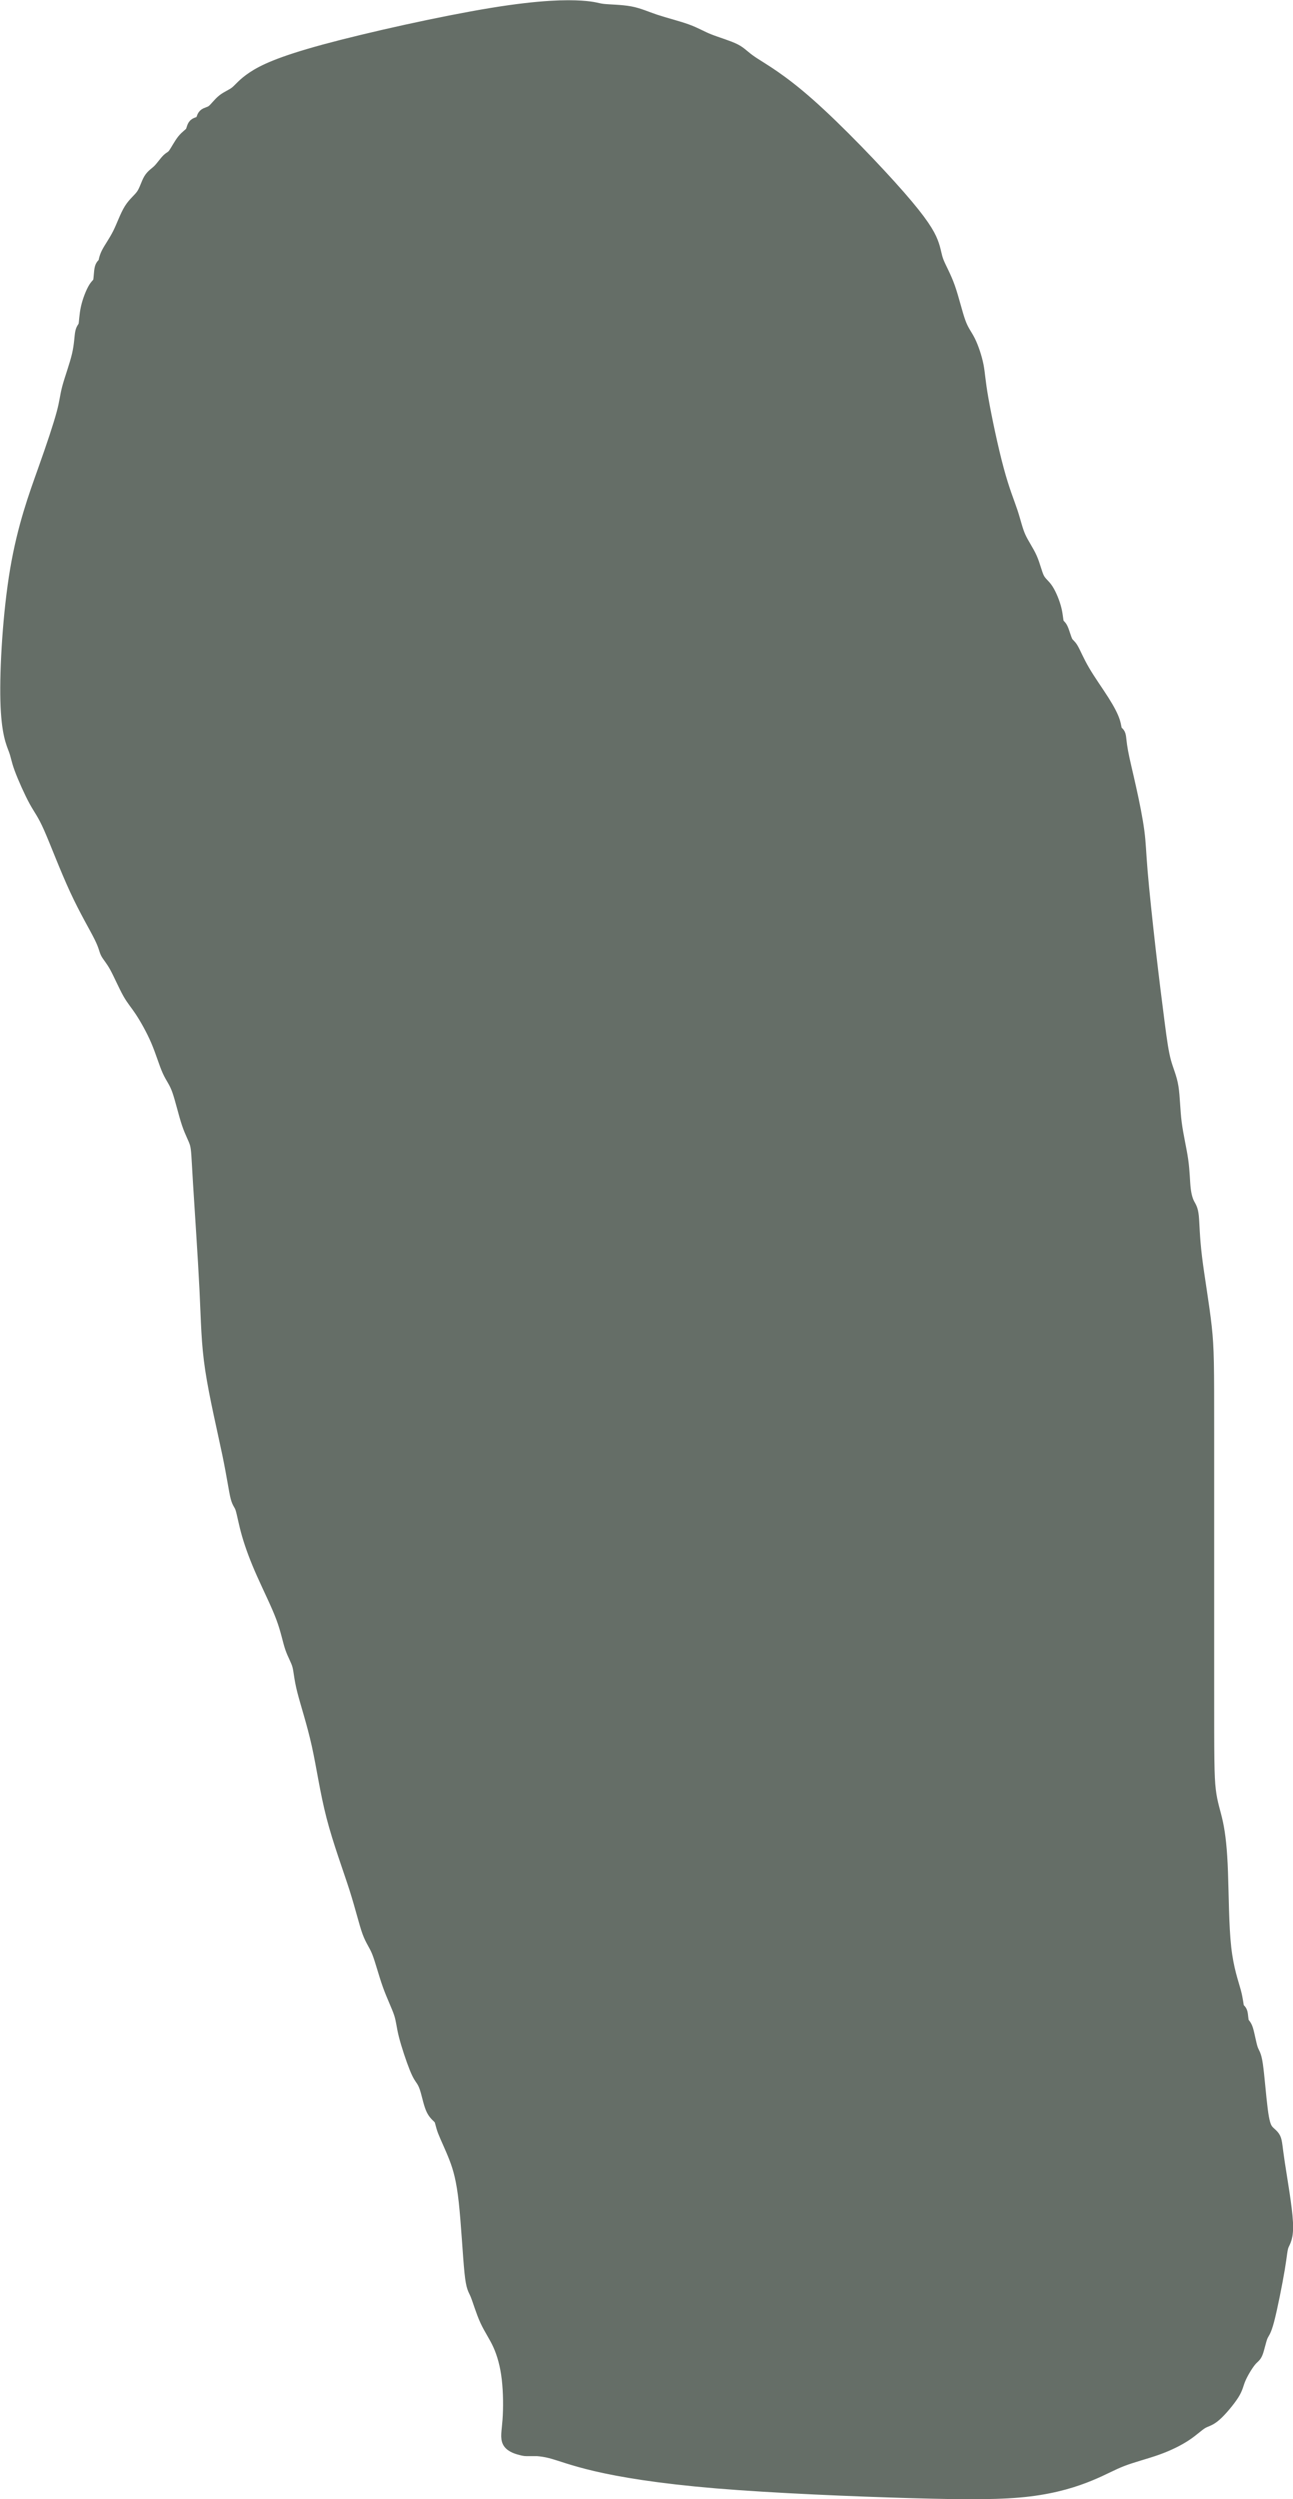 <?xml version="1.0" encoding="UTF-8" standalone="no"?>
<svg
   xmlns:dc="http://purl.org/dc/elements/1.1/"
   xmlns:cc="http://creativecommons.org/ns#"
   xmlns:rdf="http://www.w3.org/1999/02/22-rdf-syntax-ns#"
   xmlns:svg="http://www.w3.org/2000/svg"
   xmlns="http://www.w3.org/2000/svg"
   xmlns:sodipodi="http://sodipodi.sourceforge.net/DTD/sodipodi-0.dtd"
   xmlns:inkscape="http://www.inkscape.org/namespaces/inkscape"
   width="93.761"
   height="181.236"
   viewBox="0 0 24.808 47.952"
   version="1.1"
   id="svg20"
   inkscape:version="1.0.1 (3bc2e813f5, 2020-09-07)"
   sodipodi:docname="leg2.svg">
  <defs
     id="defs14">
    <inkscape:path-effect
       effect="bspline"
       id="path-effect920"
       is_visible="true"
       lpeversion="1"
       weight="33.333"
       steps="2"
       helper_size="0"
       apply_no_weight="true"
       apply_with_weight="true"
       only_selected="false" />
    <inkscape:path-effect
       effect="bspline"
       id="path-effect899"
       is_visible="true"
       lpeversion="1"
       weight="33.333"
       steps="2"
       helper_size="0"
       apply_no_weight="true"
       apply_with_weight="true"
       only_selected="false" />
  </defs>
  <sodipodi:namedview
     id="base"
     pagecolor="#ffffff"
     bordercolor="#666666"
     borderopacity="1.0"
     inkscape:pageopacity="0.0"
     inkscape:pageshadow="2"
     inkscape:zoom="0.5"
     inkscape:cx="130.21909"
     inkscape:cy="96.439172"
     inkscape:document-units="mm"
     inkscape:current-layer="layer1"
     inkscape:document-rotation="0"
     showgrid="false"
     units="px"
     inkscape:window-width="1920"
     inkscape:window-height="1017"
     inkscape:window-x="-8"
     inkscape:window-y="-8"
     inkscape:window-maximized="1"
     showguides="false" />
  <g
     inkscape:groupmode="layer"
     id="layer3"
     inkscape:label="Background"
     transform="translate(-241.596,-118.899)" />
  <g
     inkscape:groupmode="layer"
     id="layer1"
     inkscape:label="Rocks"
     style="display:inline"
     transform="translate(-241.596,-118.899)">
    <path
       style="fill:#656e67;fill-opacity:1;stroke:#656e67;stroke-width:0.265px;stroke-linecap:butt;stroke-linejoin:miter;stroke-opacity:1"
       d="m 251.74,165.887 c 0.079,0 0.235,0 0.423,0.048 0.187,0.048 0.406,0.141 0.873,0.25 0.468,0.109 1.185,0.233 2.307,0.327 1.122,0.093 2.65,0.156 3.742,0.187 1.091,0.031 1.746,0.031 2.26,-0.032 0.514,-0.063 0.888,-0.187 1.153,-0.296 0.265,-0.109 0.421,-0.203 0.624,-0.281 0.203,-0.078 0.453,-0.14 0.671,-0.218 0.218,-0.078 0.405,-0.172 0.545,-0.265 0.14,-0.093 0.233,-0.187 0.313,-0.234 0.079,-0.047 0.142,-0.047 0.249,-0.14 0.108,-0.093 0.264,-0.281 0.342,-0.404 0.078,-0.124 0.078,-0.186 0.125,-0.296 0.046,-0.11 0.14,-0.266 0.204,-0.344 0.064,-0.078 0.095,-0.078 0.125,-0.155 0.03,-0.077 0.061,-0.233 0.093,-0.312 0.033,-0.079 0.064,-0.079 0.125,-0.312 0.061,-0.233 0.154,-0.701 0.201,-0.981 0.047,-0.28 0.047,-0.374 0.078,-0.453 0.031,-0.079 0.094,-0.142 0.078,-0.436 -0.015,-0.295 -0.109,-0.825 -0.156,-1.137 -0.047,-0.312 -0.047,-0.406 -0.077,-0.468 -0.03,-0.063 -0.092,-0.094 -0.14,-0.156 -0.048,-0.062 -0.079,-0.155 -0.111,-0.405 -0.032,-0.25 -0.063,-0.655 -0.093,-0.859 -0.03,-0.204 -0.061,-0.204 -0.093,-0.296 -0.032,-0.092 -0.063,-0.279 -0.093,-0.374 -0.03,-0.095 -0.061,-0.095 -0.078,-0.141 -0.017,-0.045 -0.017,-0.139 -0.031,-0.187 -0.014,-0.048 -0.045,-0.048 -0.062,-0.093 -0.017,-0.045 -0.017,-0.139 -0.063,-0.31 -0.046,-0.171 -0.14,-0.421 -0.187,-0.842 -0.047,-0.421 -0.047,-1.014 -0.063,-1.45 -0.015,-0.436 -0.047,-0.717 -0.093,-0.935 -0.046,-0.218 -0.109,-0.374 -0.14,-0.639 -0.032,-0.265 -0.032,-0.639 -0.032,-1.965 0,-1.325 0,-3.601 0,-4.895 0,-1.294 0,-1.606 -0.046,-2.027 -0.046,-0.421 -0.14,-0.951 -0.187,-1.341 -0.047,-0.39 -0.047,-0.639 -0.061,-0.78 -0.014,-0.14 -0.045,-0.172 -0.077,-0.234 -0.032,-0.062 -0.063,-0.156 -0.079,-0.296 -0.016,-0.141 -0.016,-0.328 -0.047,-0.546 -0.031,-0.218 -0.093,-0.467 -0.125,-0.717 -0.032,-0.25 -0.032,-0.499 -0.062,-0.686 -0.03,-0.187 -0.093,-0.312 -0.14,-0.483 -0.047,-0.172 -0.079,-0.39 -0.125,-0.748 -0.047,-0.359 -0.109,-0.858 -0.172,-1.403 -0.062,-0.546 -0.125,-1.138 -0.156,-1.512 -0.031,-0.374 -0.031,-0.53 -0.062,-0.764 -0.031,-0.234 -0.093,-0.545 -0.156,-0.826 -0.062,-0.281 -0.125,-0.53 -0.156,-0.702 -0.032,-0.172 -0.032,-0.265 -0.046,-0.313 -0.014,-0.048 -0.045,-0.048 -0.062,-0.078 -0.017,-0.03 -0.017,-0.092 -0.047,-0.186 -0.03,-0.093 -0.093,-0.218 -0.202,-0.39 -0.109,-0.172 -0.265,-0.39 -0.374,-0.577 -0.11,-0.187 -0.172,-0.343 -0.218,-0.422 -0.046,-0.08 -0.077,-0.08 -0.109,-0.14 -0.032,-0.061 -0.063,-0.186 -0.093,-0.249 -0.03,-0.064 -0.061,-0.064 -0.078,-0.109 -0.017,-0.045 -0.017,-0.139 -0.047,-0.263 -0.03,-0.124 -0.093,-0.28 -0.154,-0.375 -0.061,-0.094 -0.124,-0.126 -0.172,-0.218 -0.048,-0.093 -0.079,-0.249 -0.141,-0.389 -0.062,-0.14 -0.155,-0.265 -0.218,-0.405 -0.063,-0.14 -0.094,-0.296 -0.156,-0.483 -0.062,-0.187 -0.156,-0.405 -0.265,-0.811 -0.11,-0.405 -0.234,-0.998 -0.297,-1.357 -0.063,-0.359 -0.063,-0.484 -0.093,-0.639 -0.031,-0.156 -0.093,-0.343 -0.155,-0.468 -0.062,-0.125 -0.124,-0.187 -0.187,-0.359 -0.063,-0.171 -0.126,-0.452 -0.203,-0.67 -0.077,-0.218 -0.171,-0.374 -0.219,-0.499 -0.048,-0.125 -0.048,-0.219 -0.109,-0.374 -0.061,-0.156 -0.186,-0.374 -0.622,-0.873 -0.436,-0.499 -1.184,-1.279 -1.73,-1.762 -0.545,-0.484 -0.888,-0.671 -1.076,-0.795 -0.188,-0.124 -0.219,-0.186 -0.343,-0.25 -0.124,-0.064 -0.342,-0.126 -0.498,-0.188 -0.156,-0.062 -0.249,-0.124 -0.421,-0.187 -0.171,-0.063 -0.421,-0.125 -0.608,-0.187 -0.187,-0.062 -0.312,-0.124 -0.484,-0.156 -0.172,-0.032 -0.39,-0.032 -0.515,-0.046 -0.125,-0.014 -0.156,-0.045 -0.421,-0.062 -0.265,-0.017 -0.764,-0.017 -1.715,0.139 -0.951,0.156 -2.355,0.468 -3.212,0.701 -0.858,0.234 -1.17,0.39 -1.358,0.515 -0.188,0.125 -0.25,0.219 -0.327,0.281 -0.077,0.062 -0.171,0.093 -0.249,0.156 -0.079,0.063 -0.141,0.156 -0.202,0.203 -0.061,0.046 -0.123,0.046 -0.156,0.079 -0.033,0.033 -0.033,0.095 -0.062,0.125 -0.03,0.03 -0.092,0.03 -0.125,0.062 -0.033,0.033 -0.033,0.095 -0.063,0.14 -0.031,0.045 -0.093,0.076 -0.156,0.155 -0.063,0.079 -0.126,0.203 -0.171,0.265 -0.045,0.062 -0.076,0.062 -0.125,0.109 -0.048,0.047 -0.111,0.141 -0.172,0.202 -0.062,0.062 -0.124,0.093 -0.172,0.172 -0.048,0.079 -0.079,0.204 -0.141,0.296 -0.062,0.092 -0.155,0.155 -0.234,0.28 -0.079,0.126 -0.141,0.313 -0.219,0.468 -0.078,0.155 -0.171,0.28 -0.218,0.375 -0.047,0.095 -0.047,0.157 -0.061,0.187 -0.014,0.03 -0.045,0.03 -0.062,0.093 -0.017,0.064 -0.017,0.188 -0.031,0.249 -0.014,0.061 -0.045,0.061 -0.094,0.14 -0.048,0.079 -0.111,0.235 -0.142,0.376 -0.031,0.141 -0.031,0.266 -0.045,0.327 -0.014,0.061 -0.045,0.061 -0.062,0.14 -0.017,0.079 -0.017,0.235 -0.064,0.437 -0.047,0.202 -0.141,0.452 -0.187,0.624 -0.046,0.172 -0.046,0.266 -0.109,0.499 -0.063,0.233 -0.187,0.608 -0.359,1.091 -0.172,0.483 -0.39,1.076 -0.53,1.903 -0.14,0.827 -0.202,1.887 -0.186,2.511 0.016,0.624 0.11,0.811 0.156,0.936 0.046,0.124 0.046,0.187 0.109,0.359 0.063,0.172 0.188,0.452 0.282,0.624 0.094,0.171 0.157,0.234 0.281,0.514 0.124,0.281 0.311,0.78 0.499,1.185 0.187,0.405 0.375,0.717 0.467,0.904 0.093,0.187 0.093,0.249 0.125,0.312 0.033,0.062 0.095,0.125 0.172,0.265 0.077,0.141 0.171,0.359 0.249,0.499 0.079,0.14 0.141,0.202 0.234,0.343 0.093,0.141 0.218,0.359 0.311,0.577 0.093,0.218 0.155,0.437 0.219,0.577 0.063,0.14 0.126,0.202 0.187,0.374 0.061,0.172 0.124,0.452 0.187,0.639 0.063,0.187 0.125,0.281 0.156,0.39 0.03,0.109 0.03,0.234 0.061,0.748 0.031,0.515 0.094,1.419 0.125,2.058 0.031,0.639 0.031,1.013 0.109,1.528 0.078,0.515 0.234,1.17 0.328,1.622 0.093,0.452 0.125,0.702 0.157,0.825 0.032,0.123 0.064,0.123 0.094,0.218 0.03,0.095 0.061,0.282 0.124,0.5 0.063,0.218 0.156,0.468 0.281,0.748 0.125,0.281 0.281,0.592 0.374,0.842 0.093,0.249 0.124,0.436 0.172,0.577 0.048,0.14 0.11,0.234 0.14,0.343 0.03,0.109 0.03,0.234 0.093,0.483 0.063,0.25 0.188,0.624 0.281,1.045 0.093,0.421 0.156,0.889 0.281,1.372 0.125,0.483 0.312,0.982 0.437,1.372 0.124,0.39 0.187,0.67 0.25,0.842 0.063,0.171 0.126,0.234 0.187,0.39 0.061,0.156 0.124,0.406 0.202,0.624 0.078,0.218 0.172,0.405 0.218,0.545 0.046,0.14 0.046,0.234 0.093,0.421 0.047,0.187 0.141,0.468 0.204,0.624 0.063,0.156 0.094,0.187 0.125,0.234 0.031,0.047 0.062,0.109 0.092,0.218 0.031,0.109 0.062,0.265 0.11,0.358 0.048,0.093 0.11,0.124 0.14,0.171 0.03,0.047 0.03,0.11 0.077,0.235 0.048,0.125 0.141,0.312 0.219,0.515 0.078,0.203 0.14,0.421 0.186,0.842 0.046,0.421 0.078,1.044 0.11,1.355 0.032,0.31 0.064,0.31 0.109,0.421 0.046,0.111 0.108,0.329 0.187,0.5 0.079,0.171 0.172,0.296 0.249,0.468 0.077,0.172 0.14,0.39 0.17,0.655 0.031,0.265 0.031,0.577 0.015,0.794 -0.016,0.218 -0.047,0.343 0.002,0.42 0.049,0.077 0.173,0.109 0.234,0.124 0.061,0.015 0.06,0.015 0.14,0.015 z"
       id="path918"
       inkscape:path-effect="#path-effect920"
       inkscape:original-d="m 251.66105,165.88729 c 0.15855,0.003 0.31446,0.003 0.46772,0 0.22092,0.0962 0.43918,0.18973 0.65481,0.28063 0.71982,0.12738 1.43699,0.2521 2.15152,0.37418 1.53053,0.065 3.05843,0.12737 4.58367,0.18709 0.65746,0.003 1.31227,0.003 1.96443,0 0.37682,-0.12208 0.751,-0.24681 1.12253,-0.37418 0.15856,-0.0909 0.31446,-0.18444 0.46772,-0.28063 0.2521,-0.0597 0.50155,-0.12208 0.74836,-0.18709 0.18973,-0.0909 0.37682,-0.18444 0.56127,-0.28063 0.0962,-0.0909 0.18973,-0.18444 0.28063,-0.28064 0.065,0.003 0.12737,0.003 0.18709,0 0.15855,-0.18444 0.31446,-0.37153 0.46772,-0.56126 0.003,-0.0597 0.003,-0.12208 0,-0.18709 0.0962,-0.15326 0.18973,-0.30917 0.28063,-0.46772 0.0338,0.003 0.065,0.003 0.0935,0 0.0338,-0.15326 0.065,-0.30917 0.0935,-0.46772 0.0338,0.003 0.065,0.003 0.0935,0 0.0962,-0.46508 0.18973,-0.9328 0.28063,-1.40317 0.003,-0.0909 0.003,-0.18444 0,-0.28063 0.065,-0.0597 0.12737,-0.12208 0.18709,-0.18709 -0.0909,-0.52744 -0.18445,-1.05752 -0.28064,-1.59025 0.003,-0.0909 0.003,-0.18445 0,-0.28064 -0.0597,-0.0285 -0.12208,-0.0597 -0.18708,-0.0935 -0.0285,-0.0909 -0.0597,-0.18444 -0.0935,-0.28064 -0.0285,-0.40271 -0.0597,-0.80807 -0.0935,-1.21607 -0.0285,0.003 -0.0597,0.003 -0.0935,0 -0.0285,-0.18444 -0.0597,-0.37153 -0.0935,-0.56127 -0.0285,0.003 -0.0597,0.003 -0.0935,0 0.003,-0.0909 0.003,-0.18444 0,-0.28063 -0.0285,0.003 -0.0597,0.003 -0.0935,0 0.003,-0.0909 0.003,-0.18444 0,-0.28063 -0.0909,-0.24681 -0.18444,-0.49626 -0.28063,-0.74836 0.003,-0.5898 0.003,-1.18225 0,-1.77734 -0.0285,-0.27799 -0.0597,-0.55862 -0.0935,-0.8419 -0.0597,-0.15326 -0.12208,-0.30917 -0.18709,-0.46772 0.003,-0.37153 0.003,-0.74571 0,-1.12253 0.003,-2.2736 0.003,-4.54985 0,-6.82874 0.003,-0.30917 0.003,-0.62098 0,-0.93544 -0.0909,-0.52744 -0.18444,-1.05753 -0.28063,-1.59026 0.003,-0.2468 0.003,-0.49625 0,-0.74835 -0.0285,-0.0285 -0.0597,-0.0597 -0.0935,-0.0935 -0.0285,-0.0909 -0.0597,-0.18445 -0.0935,-0.28064 0.003,-0.18444 0.003,-0.37153 0,-0.56126 -0.0597,-0.24681 -0.12208,-0.49626 -0.18709,-0.74836 0.003,-0.24681 0.003,-0.49626 0,-0.74835 -0.0597,-0.12208 -0.12208,-0.24681 -0.18709,-0.37418 -0.0285,-0.21563 -0.0597,-0.43389 -0.0935,-0.65481 -0.0597,-0.49626 -0.12208,-0.99516 -0.18709,-1.49671 -0.0598,-0.58983 -0.12228,-1.1823 -0.1874,-1.77742 0.003,-0.15326 0.003,-0.30917 0,-0.46772 -0.0597,-0.30917 -0.12208,-0.62099 -0.18708,-0.93545 -0.0597,-0.2468 -0.12208,-0.49625 -0.18709,-0.74835 0.003,-0.0909 0.003,-0.18444 0,-0.28063 -0.0285,0.003 -0.0597,0.003 -0.0935,0 0.003,-0.0597 0.003,-0.12208 0,-0.18709 -0.0597,-0.12208 -0.12208,-0.24681 -0.18709,-0.37418 -0.15326,-0.21562 -0.30916,-0.43389 -0.46772,-0.65481 -0.0597,-0.15326 -0.12208,-0.30917 -0.18709,-0.46772 -0.0285,0.003 -0.0597,0.003 -0.0935,0 -0.0285,-0.12208 -0.0597,-0.24681 -0.0935,-0.37418 -0.0285,0.003 -0.0597,0.003 -0.0935,0 0.003,-0.0909 0.003,-0.18444 0,-0.28063 -0.0597,-0.15326 -0.12208,-0.30917 -0.18709,-0.46772 -0.0597,-0.0285 -0.12208,-0.0597 -0.18709,-0.0935 -0.0285,-0.15326 -0.0597,-0.30917 -0.0935,-0.46772 -0.0909,-0.12208 -0.18444,-0.24681 -0.28063,-0.37418 -0.0285,-0.15326 -0.0597,-0.30917 -0.0935,-0.46772 -0.0909,-0.21562 -0.18444,-0.43389 -0.28063,-0.65481 -0.12208,-0.5898 -0.24681,-1.18225 -0.37418,-1.77734 0.003,-0.12208 0.003,-0.24681 0,-0.37418 -0.0597,-0.18444 -0.12208,-0.37153 -0.18709,-0.56126 -0.0597,-0.0597 -0.12208,-0.12208 -0.18709,-0.18709 -0.0597,-0.27799 -0.12208,-0.55862 -0.18708,-0.8419 -0.0909,-0.15326 -0.18445,-0.30917 -0.28064,-0.46772 0.003,-0.0909 0.003,-0.18445 0,-0.28064 -0.12208,-0.21562 -0.2468,-0.43389 -0.37418,-0.65481 -0.7457,-0.77689 -1.49406,-1.55642 -2.24506,-2.33861 -0.34035,-0.18444 -0.68335,-0.37153 -1.02899,-0.56126 -0.0285,-0.0597 -0.0597,-0.12208 -0.0935,-0.18709 -0.21563,-0.0597 -0.4339,-0.12208 -0.65481,-0.18709 -0.0909,-0.0597 -0.18444,-0.12208 -0.28063,-0.18709 -0.24681,-0.0597 -0.49626,-0.12208 -0.74836,-0.18709 -0.12208,-0.0597 -0.2468,-0.12208 -0.37418,-0.18708 -0.21562,0.003 -0.43389,0.003 -0.65481,0 -0.0285,-0.0285 -0.0597,-0.0597 -0.0935,-0.0935 -0.49626,0.003 -0.99516,0.003 -1.49671,0 -1.40052,0.31446 -2.80368,0.62628 -4.2095,0.93544 -0.30916,0.15856 -0.62098,0.31446 -0.93544,0.46773 -0.0597,0.0962 -0.12208,0.18973 -0.18709,0.28063 -0.0909,0.0338 -0.18444,0.065 -0.28063,0.0935 -0.0597,0.0962 -0.12208,0.18974 -0.18709,0.28064 -0.0597,0.003 -0.12208,0.003 -0.18709,0 0.003,0.065 0.003,0.12737 0,0.18708 -0.0597,0.003 -0.12208,0.003 -0.18709,0 0.003,0.065 0.003,0.12738 0,0.18709 -0.0597,0.0338 -0.12208,0.065 -0.18709,0.0935 -0.0597,0.12737 -0.12208,0.2521 -0.18708,0.37418 -0.0285,0.003 -0.0597,0.003 -0.0935,0 -0.0597,0.0962 -0.12208,0.18973 -0.18709,0.28063 -0.0597,0.0338 -0.12208,0.065 -0.18709,0.0935 -0.0285,0.12737 -0.0597,0.2521 -0.0935,0.37418 -0.0909,0.065 -0.18444,0.12737 -0.28063,0.18709 -0.0597,0.18973 -0.12208,0.37682 -0.18709,0.56126 -0.0909,0.12738 -0.18444,0.2521 -0.28063,0.37418 0.003,0.065 0.003,0.12737 0,0.18709 -0.0285,0.003 -0.0597,0.003 -0.0935,0 0.003,0.12737 0.003,0.2521 0,0.37418 -0.0285,0.003 -0.0597,0.003 -0.0935,0 -0.0597,0.15855 -0.12208,0.31446 -0.18709,0.46772 0.003,0.12737 0.003,0.2521 0,0.37418 -0.0285,0.003 -0.0597,0.003 -0.0935,0 0.003,0.15855 0.003,0.31446 0,0.46772 -0.0909,0.2521 -0.18444,0.50155 -0.28063,0.74835 0.003,0.0962 0.003,0.18974 0,0.28064 -0.12208,0.37682 -0.24681,0.751 -0.37418,1.12253 -0.21562,0.59509 -0.43389,1.18754 -0.65481,1.77734 -0.0597,1.06282 -0.12208,2.12298 -0.18709,3.18051 0.0962,0.18973 0.18974,0.37682 0.28064,0.56126 0.003,0.065 0.003,0.12738 0,0.18709 0.12737,0.28328 0.25209,0.56391 0.37417,0.8419 0.065,0.065 0.12738,0.12737 0.18709,0.18709 0.18974,0.50155 0.37683,1.00045 0.56127,1.49671 0.18973,0.31446 0.37682,0.62627 0.56127,0.93544 0.003,0.065 0.003,0.12737 0,0.18709 0.065,0.065 0.12737,0.12737 0.18708,0.18709 0.0962,0.22092 0.18974,0.43919 0.28064,0.65481 0.065,0.065 0.12737,0.12737 0.18709,0.18709 0.12737,0.22092 0.25209,0.43919 0.37417,0.65481 0.065,0.22092 0.12737,0.43919 0.18709,0.65481 0.065,0.065 0.12737,0.12737 0.18709,0.18709 0.065,0.28328 0.12737,0.56391 0.18709,0.8419 0.065,0.0962 0.12737,0.18973 0.18709,0.28063 0.003,0.12737 0.003,0.2521 0,0.37418 0.065,0.90691 0.12737,1.81117 0.18709,2.71278 0.003,0.37683 0.003,0.751 0,1.12254 0.15855,0.65745 0.31446,1.31226 0.46772,1.96443 0.0338,0.25209 0.065,0.50155 0.0935,0.74835 0.0338,0.003 0.065,0.003 0.0936,0 0.0338,0.18974 0.065,0.37682 0.0935,0.56127 0.0962,0.25209 0.18974,0.50155 0.28063,0.74835 0.15856,0.31446 0.31446,0.62628 0.46773,0.93545 0.0338,0.18973 0.065,0.37682 0.0935,0.56126 0.065,0.0962 0.12737,0.18974 0.18709,0.28063 0.003,0.12738 0.003,0.2521 0,0.37418 0.12737,0.37683 0.2521,0.751 0.37418,1.12253 0.065,0.47037 0.12737,0.93809 0.18708,1.40317 0.18974,0.50155 0.37683,1.00045 0.56127,1.49671 0.065,0.28328 0.12737,0.56391 0.18709,0.8419 0.065,0.065 0.12737,0.12737 0.18709,0.18709 0.065,0.25209 0.12737,0.50154 0.18709,0.74835 0.0962,0.18974 0.18973,0.37682 0.28063,0.56127 0.003,0.0962 0.003,0.18973 0,0.28063 0.0962,0.28328 0.18973,0.56391 0.28063,0.8419 0.0338,0.0338 0.065,0.065 0.0936,0.0935 0.0338,0.065 0.065,0.12737 0.0935,0.18709 0.0338,0.15855 0.065,0.31446 0.0935,0.46772 0.065,0.0338 0.12737,0.065 0.18708,0.0935 0.003,0.065 0.003,0.12737 0,0.18709 0.0962,0.18973 0.18974,0.37682 0.28064,0.56126 0.065,0.22092 0.12737,0.43919 0.18709,0.65481 0.0338,0.62628 0.065,1.24991 0.0935,1.87089 0.0338,0.003 0.065,0.003 0.0935,0 0.065,0.22092 0.12738,0.43919 0.18709,0.65481 0.0962,0.12737 0.18974,0.2521 0.28064,0.37418 0.065,0.22091 0.12737,0.43918 0.18709,0.65481 0.003,0.31446 0.003,0.62627 0,0.93544 -0.0285,0.12737 -0.0597,0.2521 -0.0935,0.37418 0.12737,0.0338 0.2521,0.065 0.37418,0.0935 z" />
  </g>
</svg>
